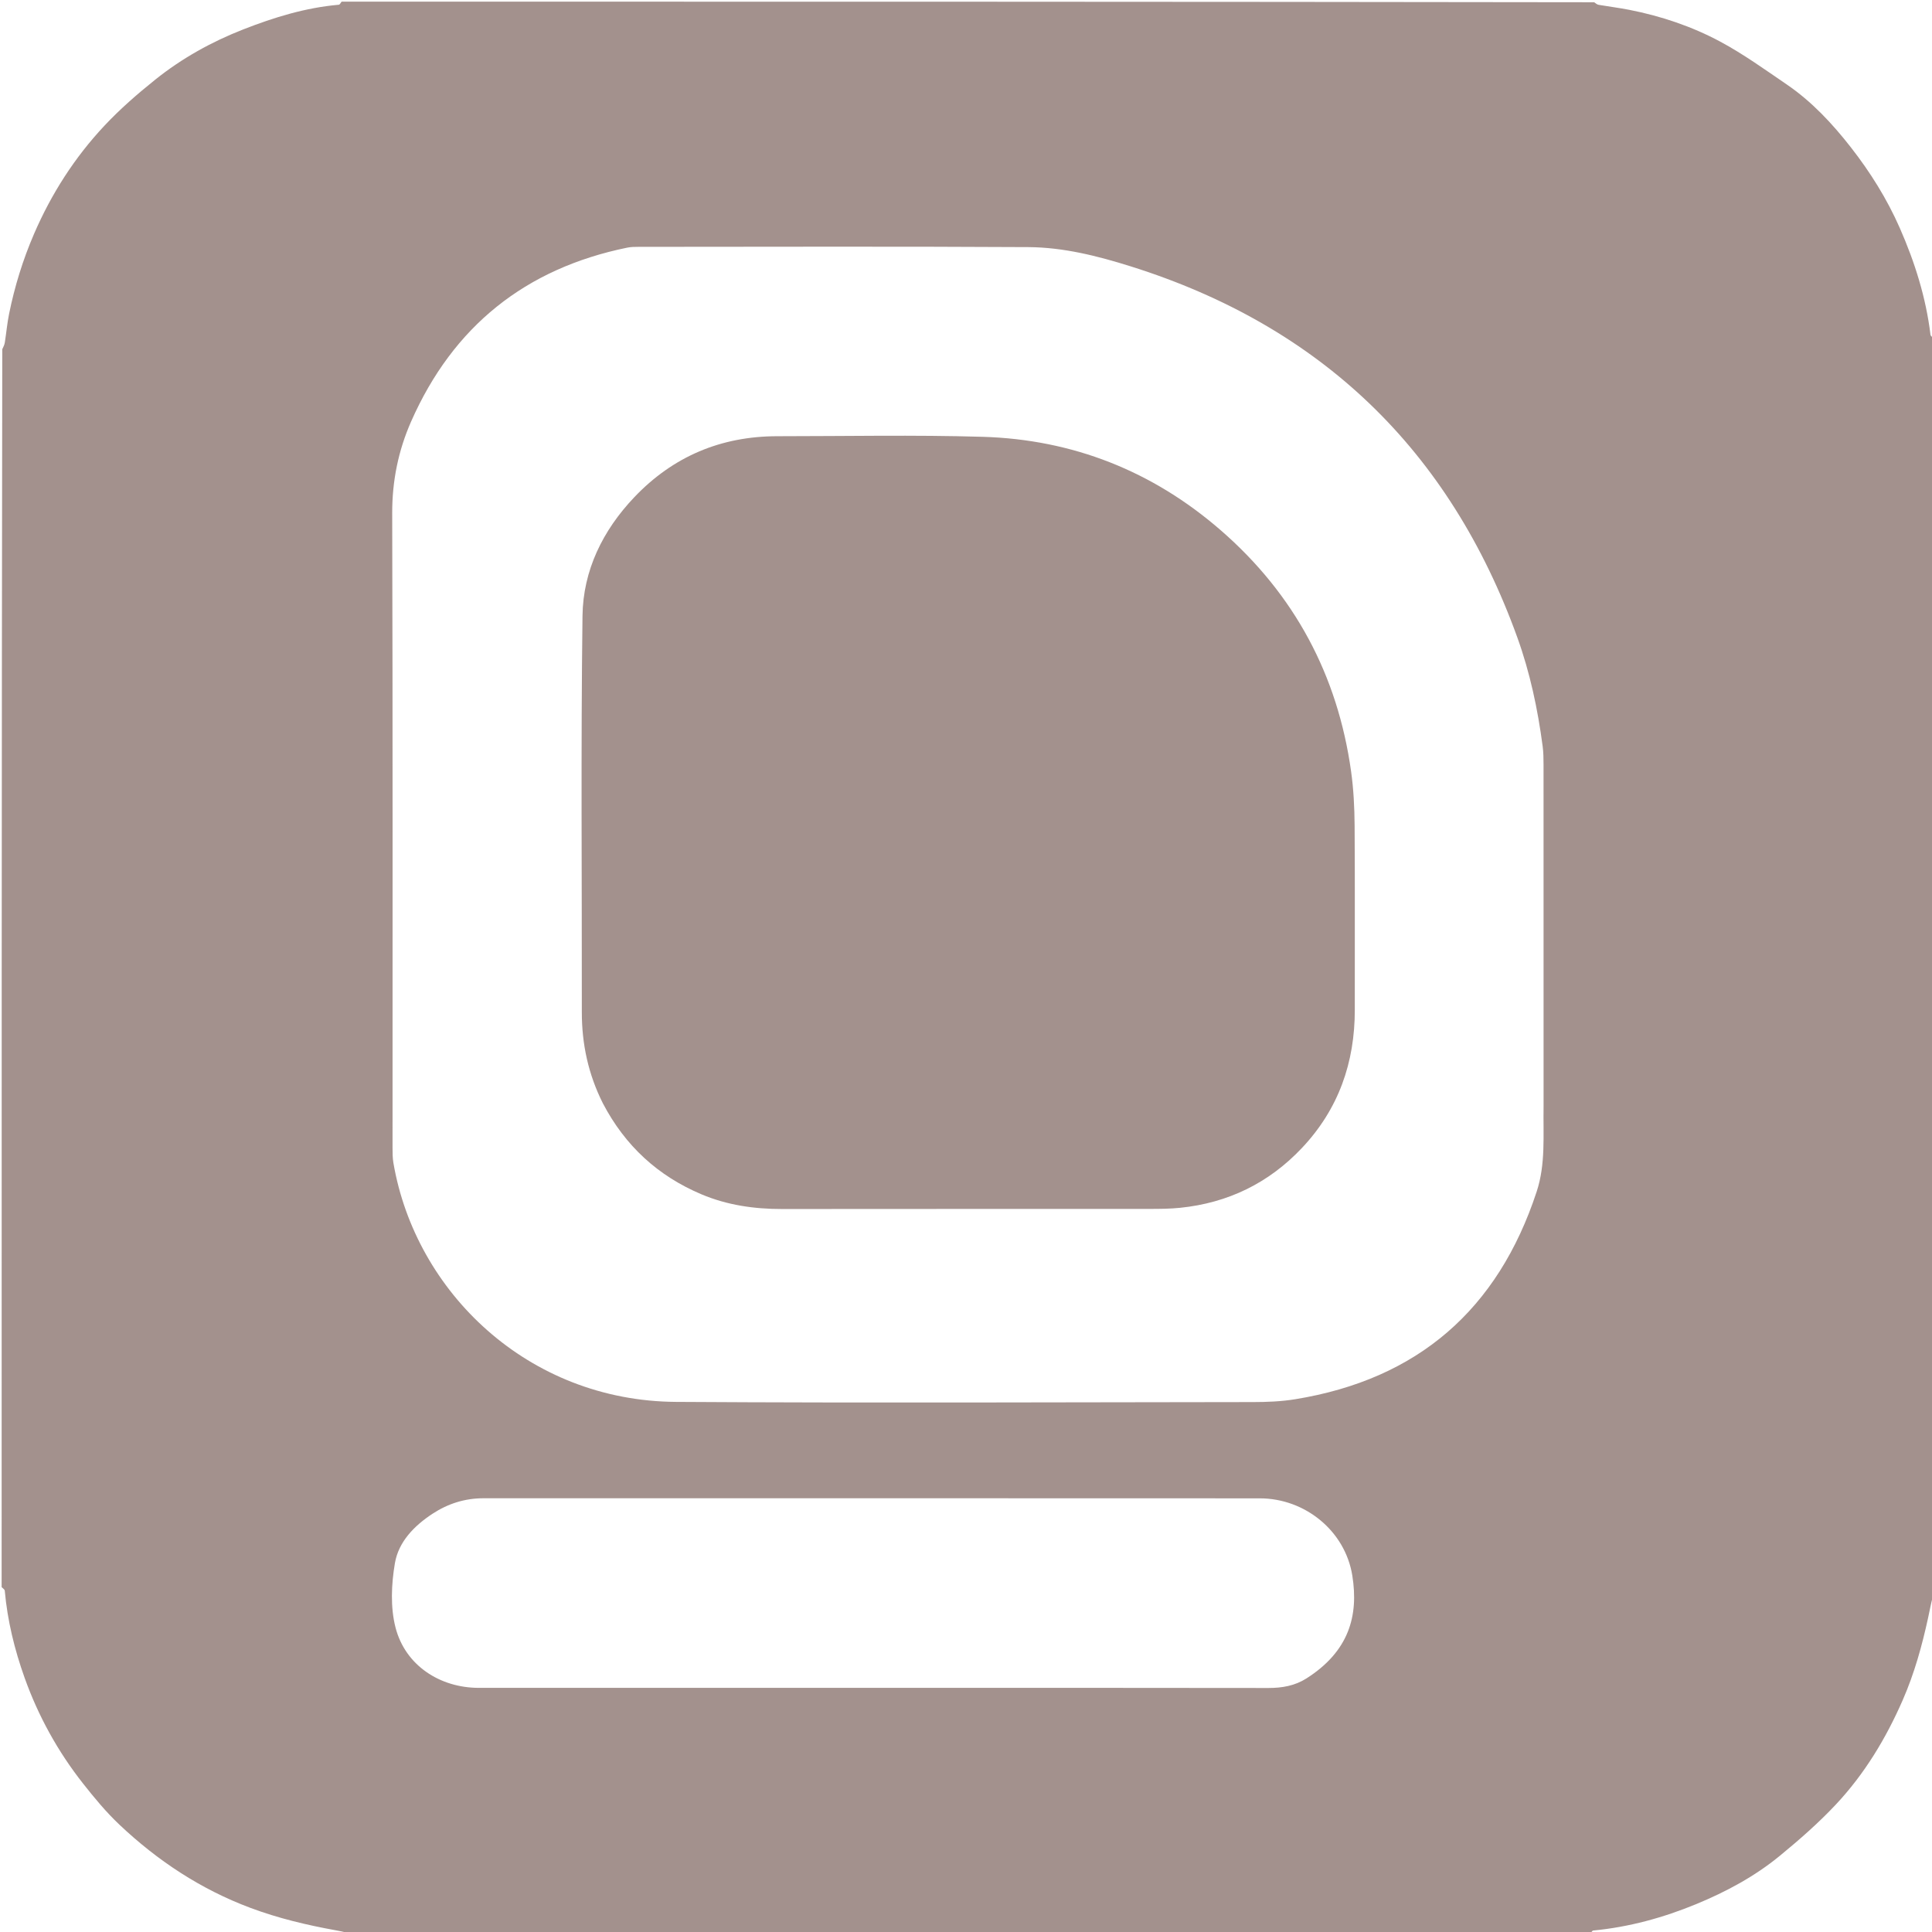 <svg version="1.1" id="Layer_1" xmlns="http://www.w3.org/2000/svg" xmlns:xlink="http://www.w3.org/1999/xlink" x="0px" y="0px"
	 width="100%" viewBox="0 0 1182 1182" enable-background="new 0 0 1182 1182" xml:space="preserve">
<path fill="#A3918D" opacity="1" stroke="none" 
	d="
M1183,207 
	C1183,463.361 1183,719.723 1182.62,976.307 
	C1181.371,980.941 1180.576,985.368 1179.621,989.761 
	C1175.887,1006.93 1171.222,1023.764 1164.152,1039.963 
	C1153.868,1063.526 1140.733,1085.287 1123.192,1103.997 
	C1112.613,1115.28 1100.847,1125.563 1088.876,1135.397 
	C1073.555,1147.983 1056.123,1157.352 1037.824,1164.905 
	C1017.576,1173.263 996.593,1179.009 974.695,1181.098 
	C974.075,1181.157 973.563,1182.341 973,1183 
	C719.639,1183 466.277,1183 212.681,1182.612 
	C210.105,1181.804 207.762,1181.388 205.421,1180.962 
	C187.643,1177.73 170.177,1173.597 153.147,1167.218 
	C122.787,1155.846 96.42,1138.4 73.051,1116.324 
	C64.947,1108.669 57.736,1099.958 50.818,1091.177 
	C35.377,1071.578 23.425,1049.929 15.032,1026.411 
	C8.881,1009.175 4.549,991.488 2.915,973.196 
	C2.845,972.413 1.664,971.73 1,971 
	C1,718.639 1,466.277 1.388,213.681 
	C2.184,212.102 2.757,210.783 2.971,209.409 
	C3.878,203.596 4.401,197.711 5.57,191.955 
	C8.978,175.178 13.987,158.943 20.804,143.15 
	C31.421,118.551 45.653,96.351 63.881,76.907 
	C73.444,66.707 84.122,57.421 95.053,48.668 
	C111.3,35.659 129.421,25.584 148.836,17.988 
	C167.706,10.605 186.966,4.671 207.302,2.901 
	C207.919,2.848 208.436,1.659 209,1 
	C464.361,1 719.723,1 975.307,1.38 
	C976.373,2.17 977.177,2.802 978.064,2.954 
	C984.331,4.023 990.653,4.807 996.888,6.032 
	C1016.314,9.849 1035.055,16.145 1052.407,25.449 
	C1066.564,33.041 1079.733,42.54 1093.051,51.618 
	C1108.444,62.109 1121.086,75.684 1132.436,90.232 
	C1144.259,105.386 1154.448,121.657 1162.261,139.414 
	C1171.504,160.423 1178.299,182.011 1181.081,204.828 
	C1181.177,205.618 1182.336,206.279 1183,207 
M944.363,676.5 
	C944.363,607.011 944.371,537.522 944.34,468.033 
	C944.339,464.207 944.298,460.344 943.798,456.561 
	C940.801,433.878 936.071,411.53 928.304,390.008 
	C886.936,275.383 808.126,199.536 691.825,162.976 
	C671.467,156.576 650.559,151.311 629.16,151.186 
	C549.676,150.72 470.187,150.996 390.7,151.02 
	C388.379,151.02 386.003,151.049 383.744,151.511 
	C321.449,164.253 277.23,199.634 251.553,257.806 
	C243.687,275.629 239.893,294.256 239.949,314.069 
	C240.315,443.547 240.134,573.026 240.159,702.504 
	C240.159,705.491 240.184,708.528 240.685,711.458 
	C254.197,790.447 323,857.107 413.616,857.678 
	C531.258,858.42 648.909,857.897 766.556,857.789 
	C775.161,857.782 783.879,857.438 792.351,856.062 
	C867.445,843.862 916.433,801.192 940.14,729.027 
	C945.701,712.098 944.056,694.762 944.363,676.5 
M552.5,1032.637 
	C626.996,1032.638 701.492,1032.585 775.989,1032.711 
	C784.394,1032.725 792.217,1031.37 799.343,1026.826 
	C825.309,1010.269 831.281,988.57 827.35,963.967 
	C822.98,936.61 798.41,916.704 770.759,916.688 
	C612.434,916.593 454.109,916.644 295.784,916.637 
	C284.445,916.636 274.085,919.918 264.666,926.084 
	C253.419,933.446 243.829,943.272 241.606,956.341 
	C239.422,969.183 238.781,983.385 242.004,995.813 
	C247.998,1018.92 269.154,1032.638 293.013,1032.638 
	C379.176,1032.638 465.338,1032.637 552.5,1032.637 
z"/>
<path fill="#A3918D" opacity="1" stroke="none" 
	d="
M368.865,675.057 
	C359.924,657.276 355.942,638.777 355.964,619.258 
	C356.054,538.43 355.34,457.594 356.375,376.779 
	C356.731,348.996 368.748,324.491 388.094,304.167 
	C411.87,279.19 441.173,266.881 475.62,266.877 
	C517.45,266.872 559.307,266.01 601.102,267.237 
	C656.272,268.857 705.194,288.2 746.921,324.474 
	C791.881,363.558 818.363,412.964 826.601,471.956 
	C828.134,482.93 828.678,494.115 828.754,505.208 
	C829.011,542.704 828.802,580.203 828.867,617.7 
	C828.923,650.083 818.9,678.621 796.514,702.343 
	C776.259,723.806 751.287,735.972 721.931,738.943 
	C715.98,739.545 709.957,739.607 703.966,739.61 
	C628.805,739.652 553.643,739.583 478.481,739.679 
	C461.467,739.701 444.967,737.343 429.222,730.711 
	C402.552,719.477 382.472,701.038 368.865,675.057 
z"/>
</svg>